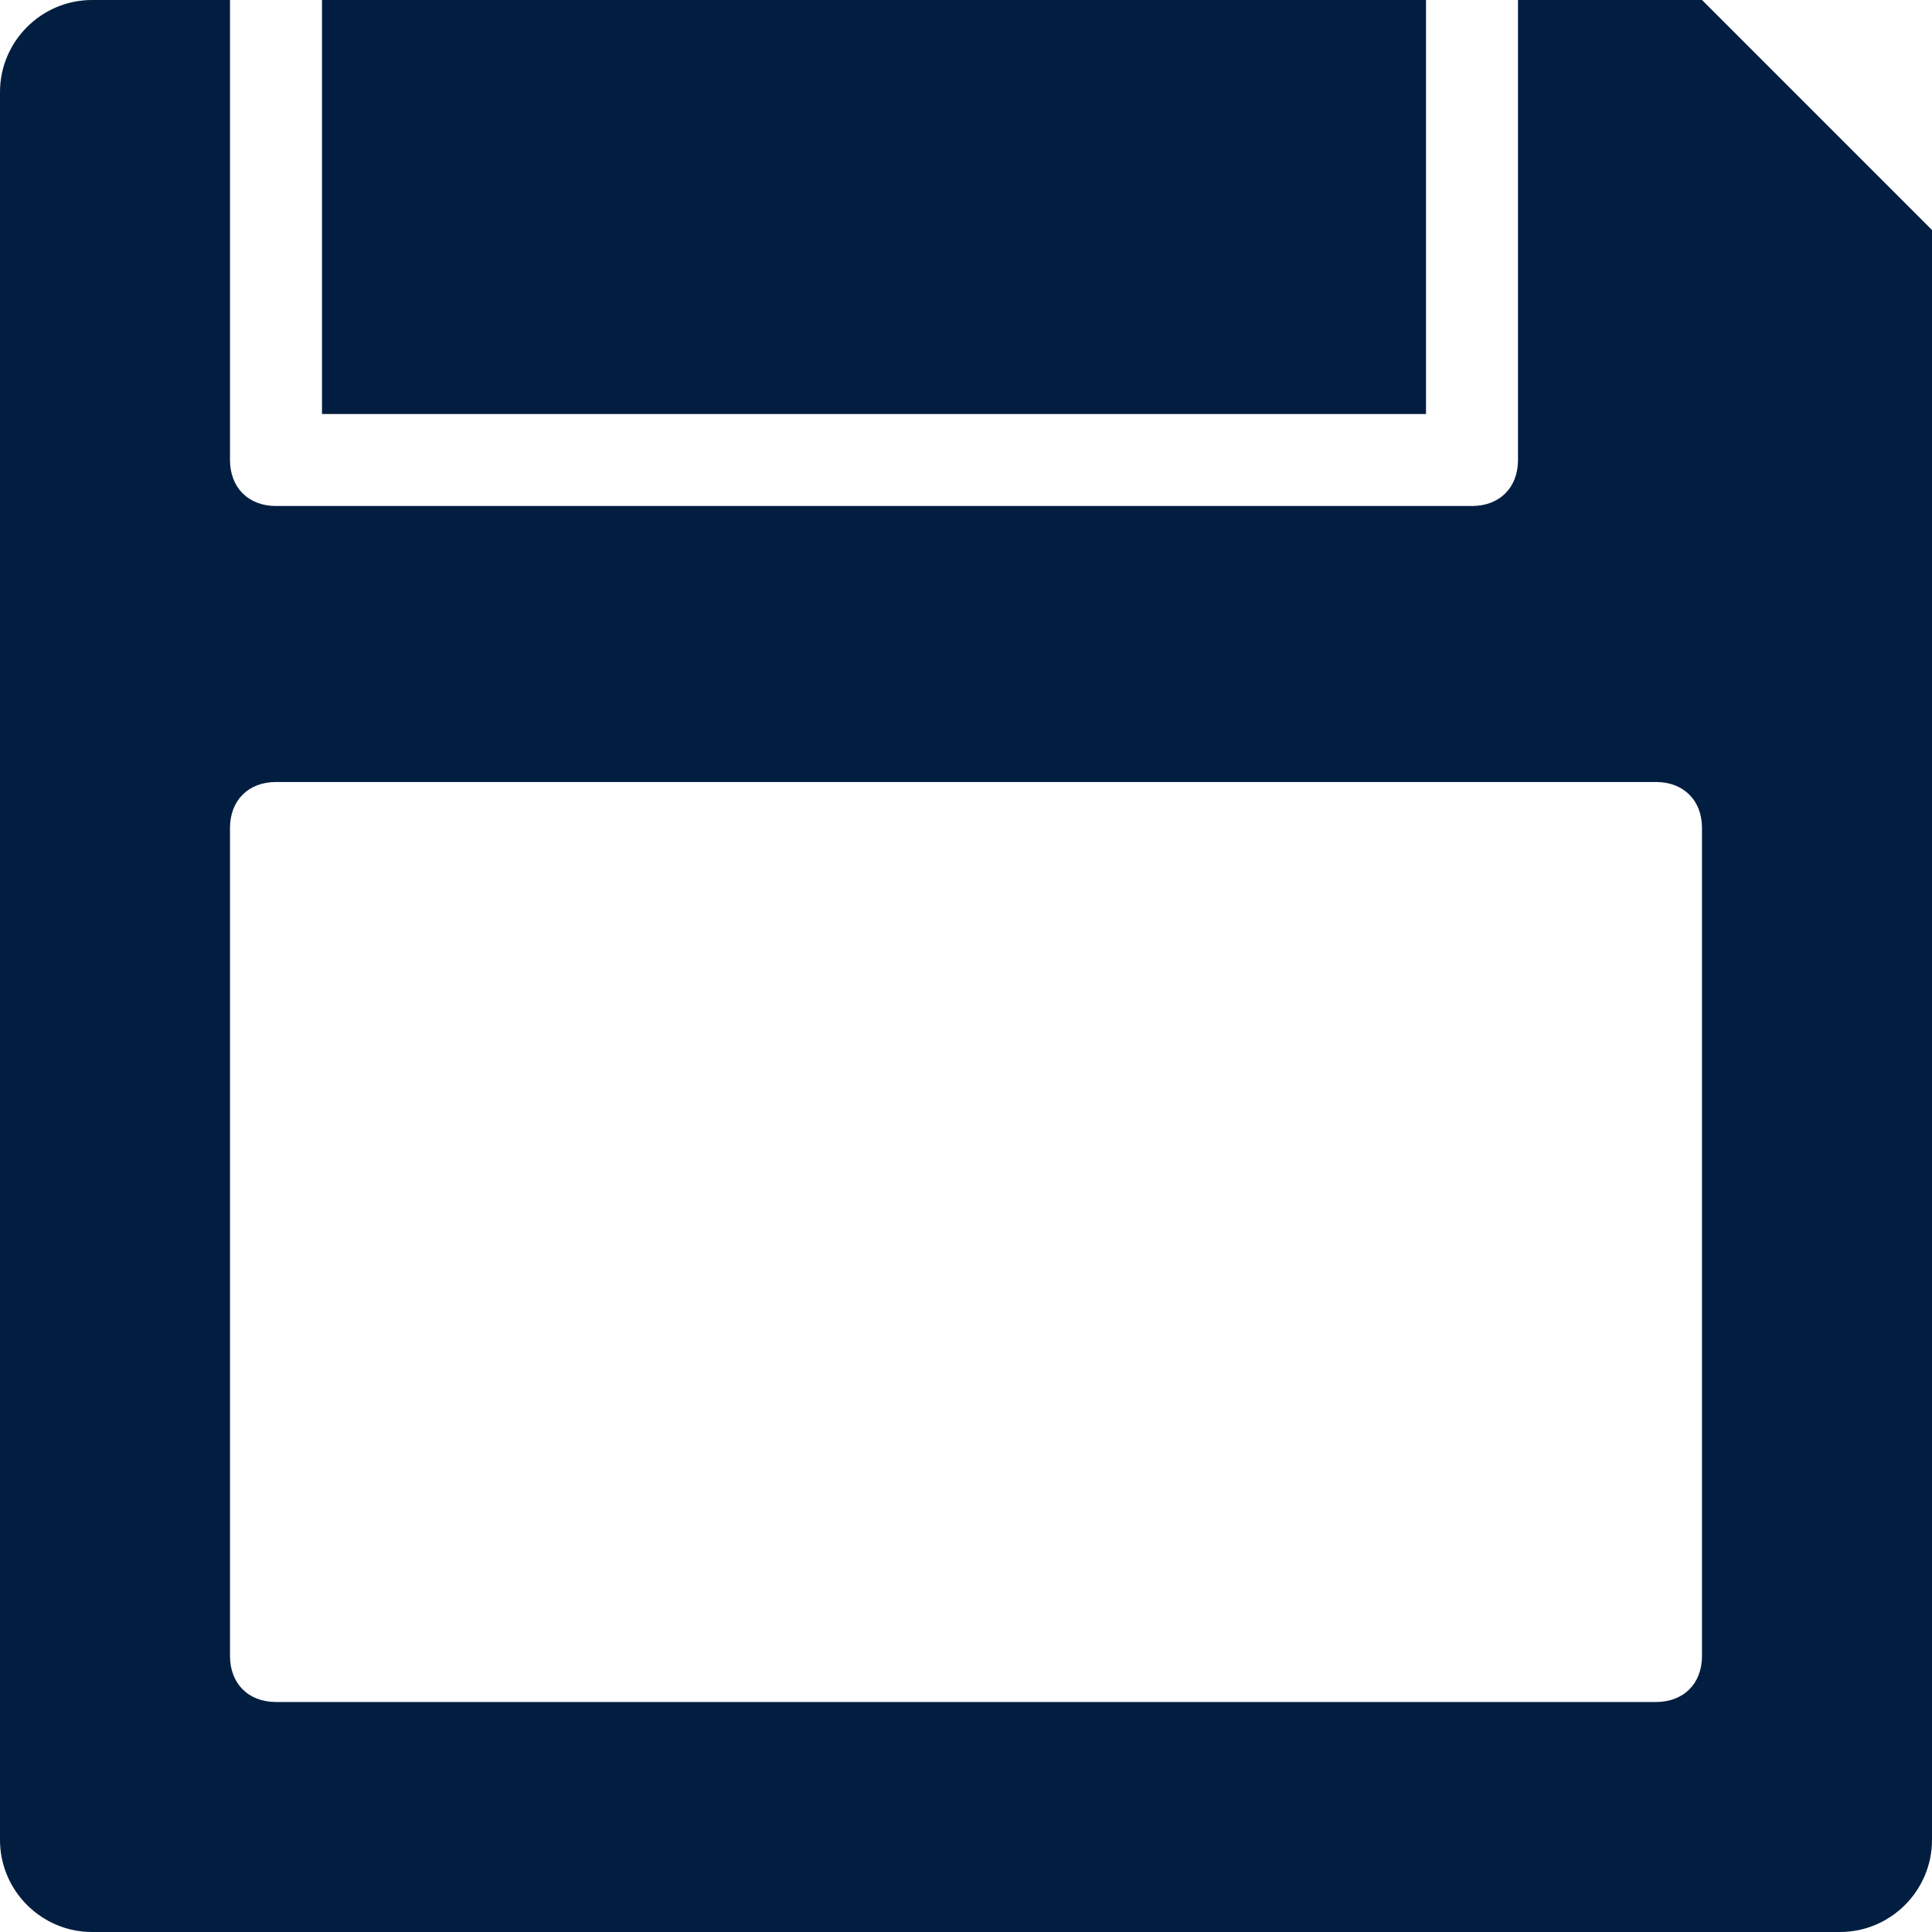 <?xml version="1.0" encoding="utf-8"?>
<!-- Generator: Adobe Illustrator 25.0.0, SVG Export Plug-In . SVG Version: 6.00 Build 0)  -->
<svg version="1.1" id="Layer_1" xmlns="http://www.w3.org/2000/svg" xmlns:xlink="http://www.w3.org/1999/xlink" x="0px" y="0px"
	 viewBox="0 0 42 42" style="enable-background:new 0 0 42 42;" xml:space="preserve">
<style type="text/css">
	.st0{fill:#011E41;}
</style>
<g id="Layer_2_1_">
	<g id="Icons">
		<path class="st0" d="M37,0h-4v10c0,0.6-0.4,1-1,1H6c-0.6,0-1-0.4-1-1V0H2C0.9,0,0,0.9,0,2v38c0,1.1,0.9,2,2,2h38c1.1,0,2-0.9,2-2
			V5L37,0z M37,36c0,0.6-0.4,1-1,1H6c-0.6,0-1-0.4-1-1V18c0-0.6,0.4-1,1-1h30c0.6,0,1,0.4,1,1V36z"/>
		<rect x="7" y="0" class="st0" width="24" height="9"/>
	</g>
</g>
</svg>
